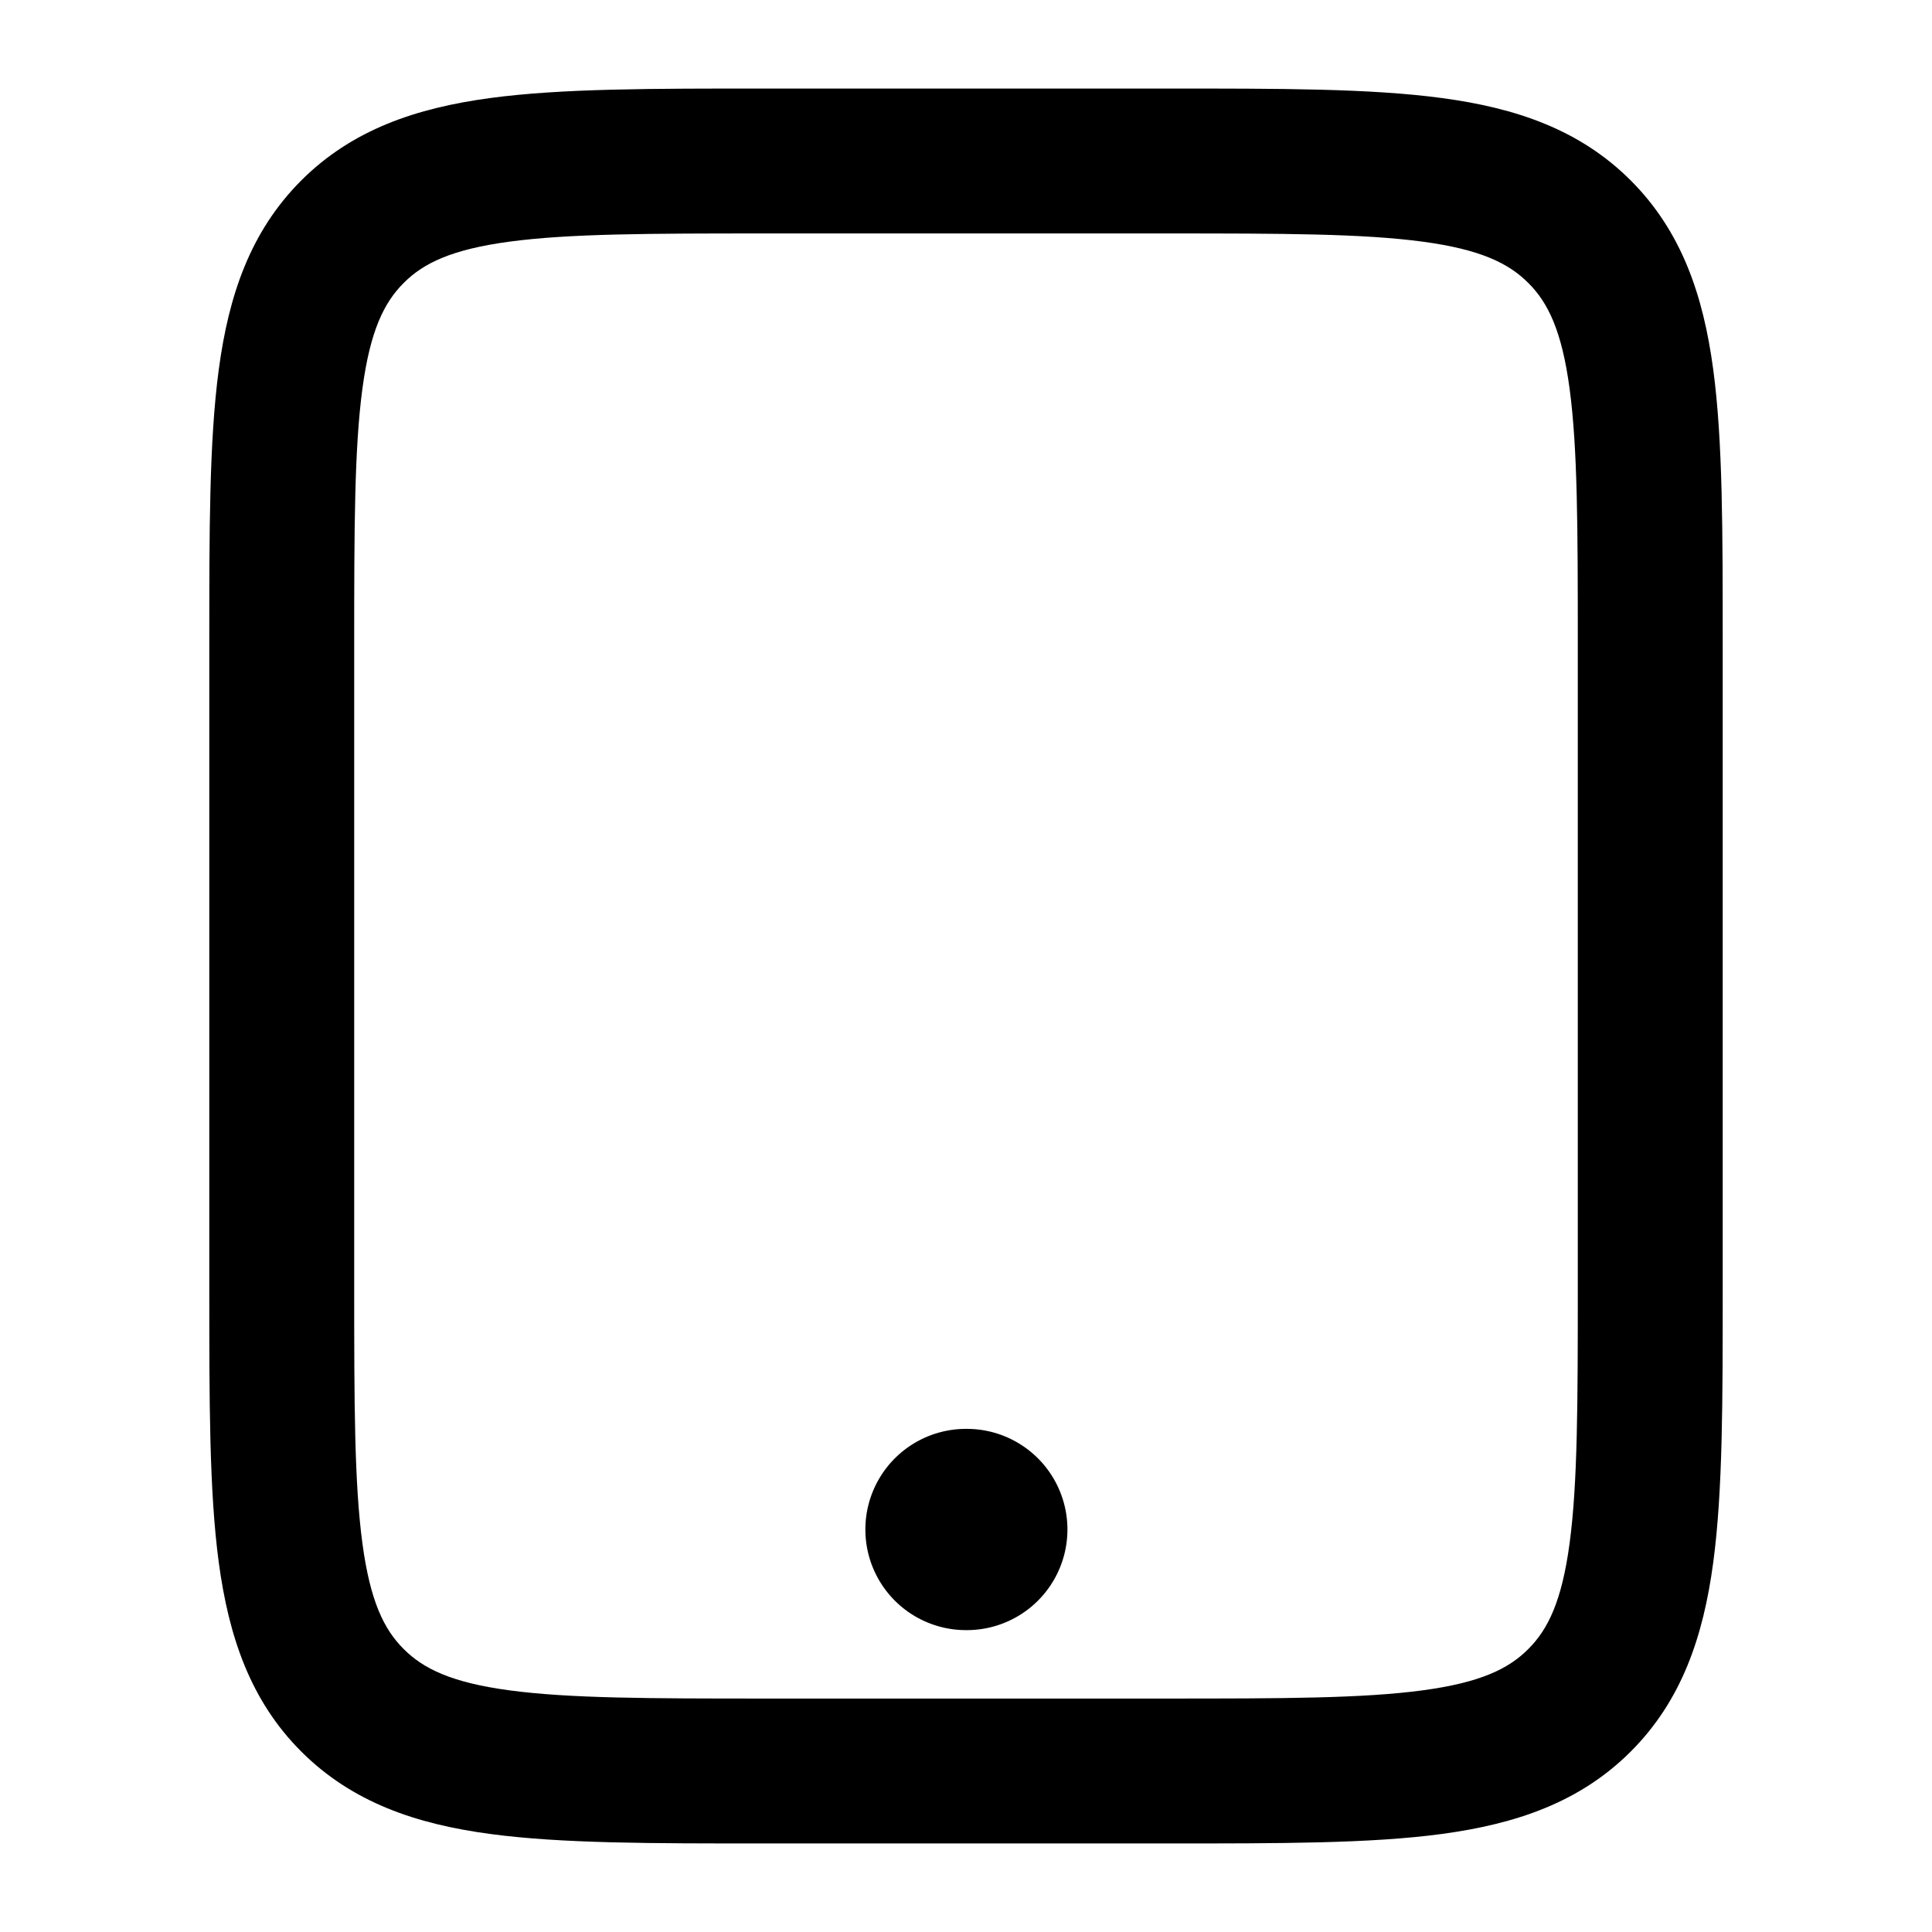<svg xmlns="http://www.w3.org/2000/svg" width="24" height="24" fill="currentColor" viewBox="0 0 24 24">
  <path d="M12.01 17.75a1.25 1.25 0 0 1 0 2.5H12a1.25 1.25 0 1 1 0-2.5h.01Z"/>
  <path fill-rule="evenodd" d="M14.5 1.1c1.389 0 2.521-.002 3.412.118.917.123 1.712.39 2.346 1.024.634.635.901 1.43 1.024 2.346.12.89.118 2.023.118 3.412v8c0 1.389.002 2.521-.118 3.412-.123.917-.39 1.712-1.024 2.346-.634.634-1.43.9-2.346 1.024-.89.12-2.023.118-3.412.118h-5c-1.389 0-2.521.002-3.412-.118-.917-.123-1.711-.39-2.346-1.024-.634-.634-.9-1.43-1.024-2.346-.12-.89-.118-2.023-.118-3.412V8c0-1.389-.002-2.521.118-3.412.123-.917.39-1.711 1.024-2.346.635-.634 1.43-.9 2.346-1.024.89-.12 2.023-.118 3.412-.118h5Zm-5 1.8c-1.44 0-2.429.002-3.172.102-.717.096-1.07.268-1.313.513-.245.244-.417.596-.513 1.313C4.402 5.571 4.4 6.56 4.4 8v8c0 1.44.002 2.429.102 3.172.096.717.268 1.07.513 1.313.244.245.596.417 1.313.513.743.1 1.732.102 3.172.102h5c1.44 0 2.429-.002 3.172-.102.717-.096 1.07-.268 1.313-.513.245-.244.417-.596.513-1.313.1-.743.102-1.732.102-3.172V8c0-1.44-.002-2.429-.102-3.172-.096-.717-.268-1.07-.513-1.313-.244-.245-.596-.417-1.313-.513-.743-.1-1.732-.102-3.172-.102h-5Z" clip-rule="evenodd"/>
</svg>
